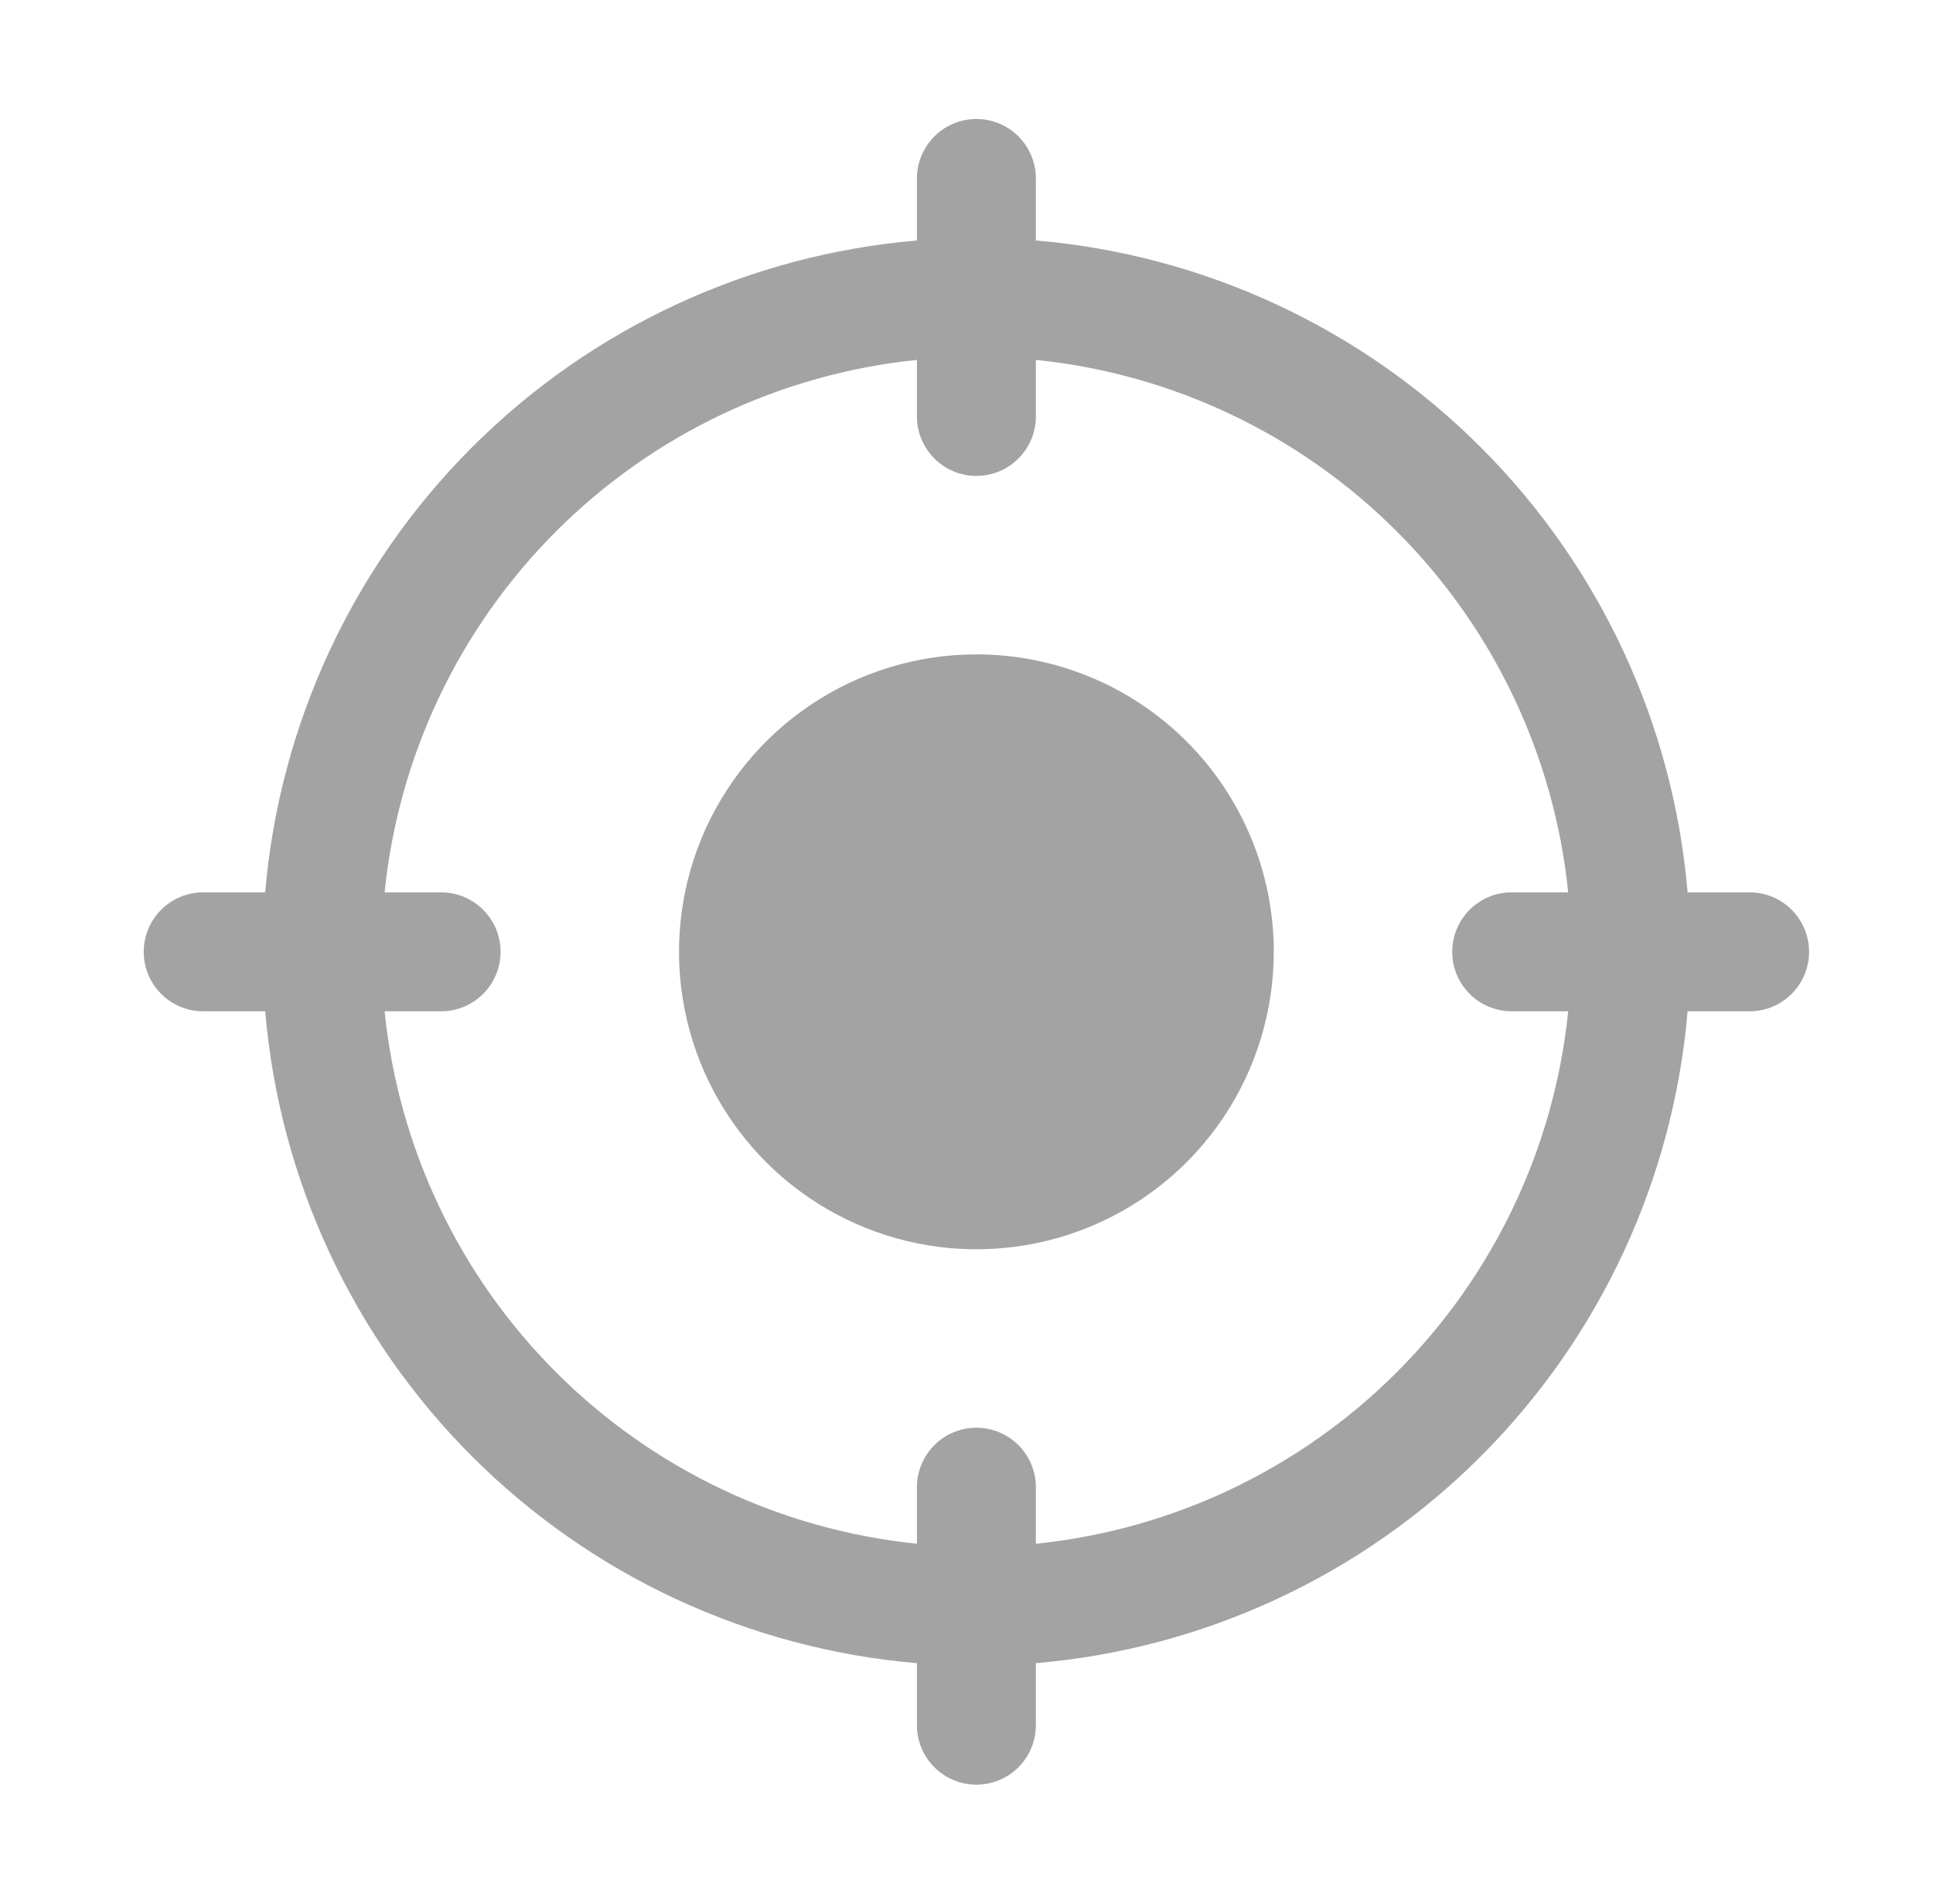 <svg width="65" height="64" viewBox="0 0 65 64" fill="none" xmlns="http://www.w3.org/2000/svg">
<g clip-path="url(#clip0_1103_4616)">
<path d="M58.833 30H56.748C56.268 24.349 53.805 19.049 49.794 15.039C45.784 11.028 40.484 8.565 34.833 8.085V6C34.833 5.47 34.622 4.961 34.247 4.586C33.872 4.211 33.363 4 32.833 4C32.303 4 31.794 4.211 31.419 4.586C31.044 4.961 30.833 5.47 30.833 6V8.085C25.182 8.565 19.882 11.028 15.871 15.039C11.861 19.049 9.398 24.349 8.918 30H6.833C6.303 30 5.794 30.211 5.419 30.586C5.044 30.961 4.833 31.47 4.833 32C4.833 32.53 5.044 33.039 5.419 33.414C5.794 33.789 6.303 34 6.833 34H8.918C9.398 39.651 11.861 44.951 15.871 48.962C19.882 52.972 25.182 55.435 30.833 55.915V58C30.833 58.53 31.044 59.039 31.419 59.414C31.794 59.789 32.303 60 32.833 60C33.363 60 33.872 59.789 34.247 59.414C34.622 59.039 34.833 58.53 34.833 58V55.915C40.484 55.435 45.784 52.972 49.794 48.962C53.805 44.951 56.268 39.651 56.748 34H58.833C59.363 34 59.872 33.789 60.247 33.414C60.622 33.039 60.833 32.53 60.833 32C60.833 31.47 60.622 30.961 60.247 30.586C59.872 30.211 59.363 30 58.833 30ZM34.833 51.9V50C34.833 49.47 34.622 48.961 34.247 48.586C33.872 48.211 33.363 48 32.833 48C32.303 48 31.794 48.211 31.419 48.586C31.044 48.961 30.833 49.47 30.833 50V51.9C26.245 51.432 21.959 49.396 18.698 46.135C15.437 42.874 13.401 38.588 12.933 34H14.833C15.363 34 15.872 33.789 16.247 33.414C16.622 33.039 16.833 32.53 16.833 32C16.833 31.47 16.622 30.961 16.247 30.586C15.872 30.211 15.363 30 14.833 30H12.933C13.401 25.412 15.437 21.126 18.698 17.865C21.959 14.604 26.245 12.568 30.833 12.1V14C30.833 14.53 31.044 15.039 31.419 15.414C31.794 15.789 32.303 16 32.833 16C33.363 16 33.872 15.789 34.247 15.414C34.622 15.039 34.833 14.53 34.833 14V12.1C39.421 12.568 43.707 14.604 46.968 17.865C50.229 21.126 52.265 25.412 52.733 30H50.833C50.303 30 49.794 30.211 49.419 30.586C49.044 30.961 48.833 31.47 48.833 32C48.833 32.53 49.044 33.039 49.419 33.414C49.794 33.789 50.303 34 50.833 34H52.733C52.265 38.588 50.229 42.874 46.968 46.135C43.707 49.396 39.421 51.432 34.833 51.9ZM42.833 32C42.833 33.978 42.246 35.911 41.148 37.556C40.049 39.2 38.487 40.482 36.66 41.239C34.833 41.996 32.822 42.194 30.882 41.808C28.942 41.422 27.16 40.47 25.762 39.071C24.363 37.672 23.411 35.891 23.025 33.951C22.639 32.011 22.837 30 23.594 28.173C24.351 26.346 25.633 24.784 27.277 23.685C28.922 22.587 30.855 22 32.833 22C35.485 22 38.029 23.054 39.904 24.929C41.779 26.804 42.833 29.348 42.833 32Z" fill="#A3A3A3"/>
</g>
<defs>
<clipPath id="clip0_1103_4616">
<rect width="64" height="64" fill="white" transform="translate(0.833)"/>
</clipPath>
</defs>
</svg>
